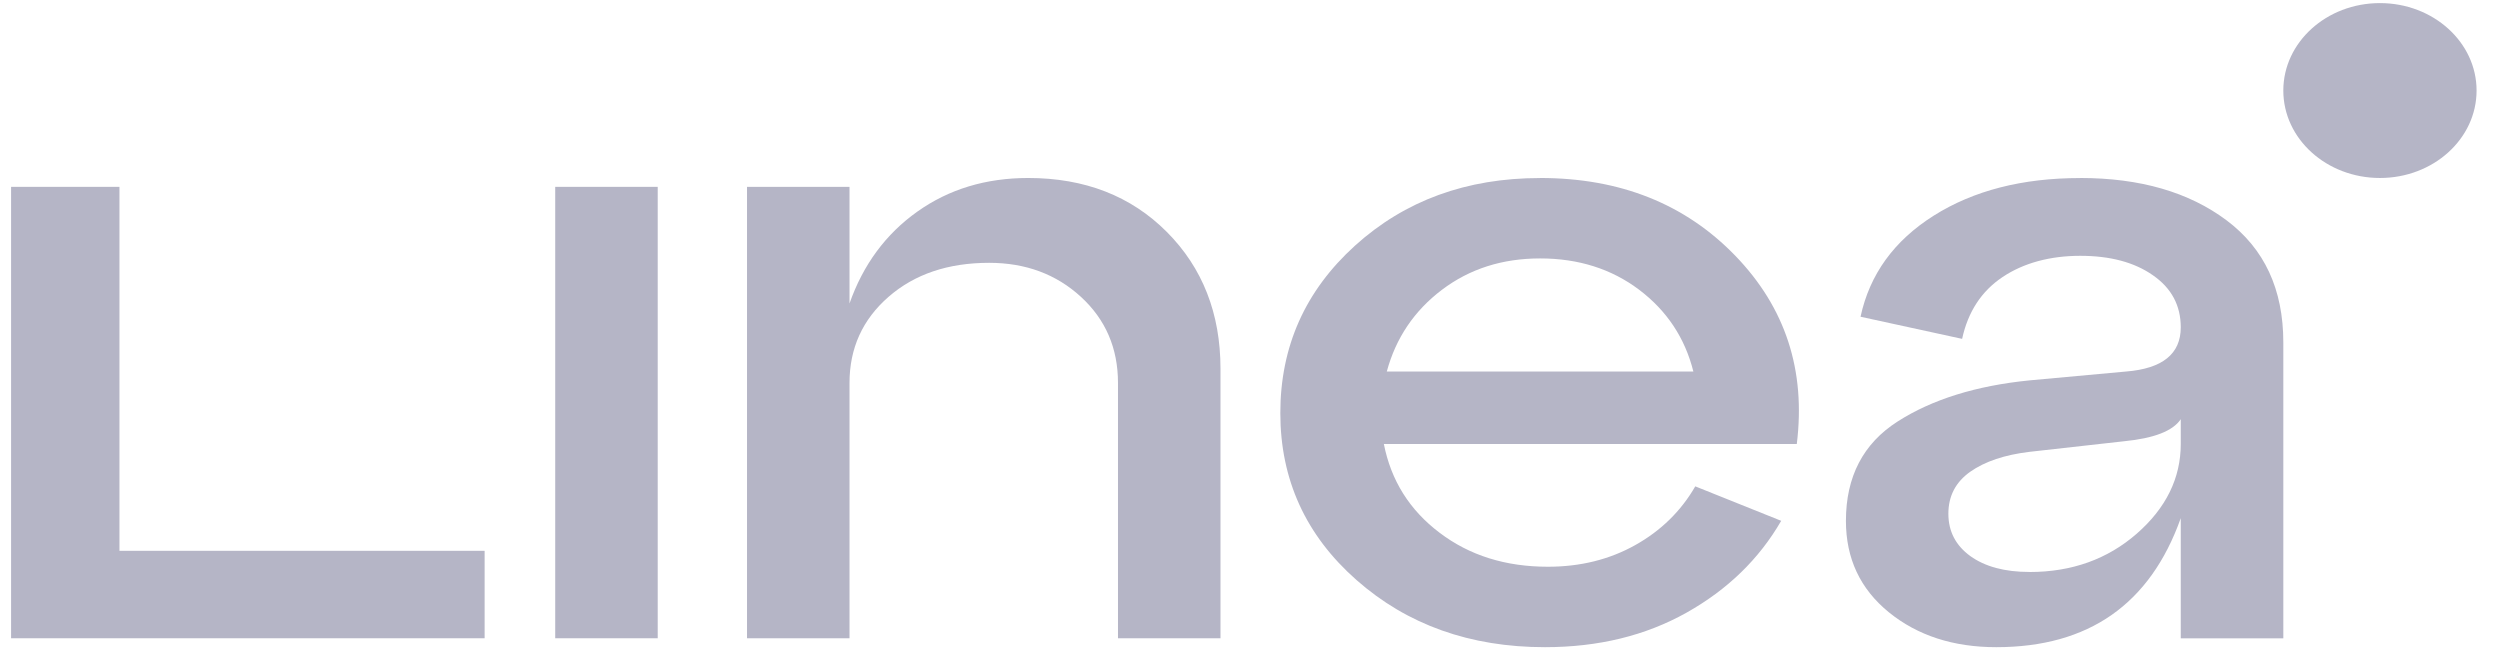 <svg width="46" height="12" viewBox="0 0 46 12" fill="none" xmlns="http://www.w3.org/2000/svg">
  <g clip-path="url(#clip0_8363_6267)">
    <path d="M12.102 11.744H10.216V3.438H12.102V11.744Z" fill="#B5B5C6" />
    <path
      d="M18.918 3.275C19.959 3.275 20.81 3.606 21.469 4.267C22.127 4.927 22.457 5.768 22.457 6.786V11.744H20.571V7.046C20.571 6.407 20.343 5.878 19.888 5.461C19.433 5.044 18.87 4.836 18.2 4.836C17.445 4.836 16.829 5.044 16.35 5.461C15.871 5.878 15.631 6.407 15.631 7.046V11.744H13.745V3.438H15.631V5.584C15.882 4.869 16.299 4.305 16.88 3.893C17.46 3.481 18.14 3.275 18.919 3.275H18.918Z"
      fill="#B5B5C6" />
    <path
      d="M28.338 3.275C29.811 3.275 31.008 3.753 31.93 4.706C32.852 5.66 33.229 6.814 33.061 8.169H25.463C25.595 8.841 25.936 9.385 26.488 9.802C27.038 10.22 27.702 10.428 28.481 10.428C29.079 10.428 29.615 10.295 30.088 10.03C30.562 9.765 30.93 9.404 31.193 8.949L32.774 9.583C32.367 10.287 31.786 10.85 31.032 11.273C30.278 11.696 29.409 11.908 28.427 11.908C27.05 11.908 25.894 11.496 24.96 10.673C24.026 9.85 23.558 8.825 23.558 7.6C23.558 6.376 24.016 5.35 24.932 4.52C25.848 3.691 26.983 3.276 28.337 3.276L28.338 3.275ZM28.338 4.755C27.643 4.755 27.041 4.947 26.532 5.332C26.023 5.717 25.684 6.218 25.517 6.836H31.158C31.003 6.218 30.67 5.717 30.161 5.332C29.652 4.948 29.044 4.755 28.338 4.755Z"
      fill="#B5B5C6" />
    <path
      d="M38.276 3.275C39.378 3.275 40.276 3.535 40.97 4.055C41.665 4.576 42.013 5.324 42.013 6.299V11.745H40.126V9.534C39.563 11.116 38.432 11.908 36.731 11.908C35.941 11.908 35.282 11.694 34.755 11.266C34.228 10.837 33.965 10.277 33.965 9.584C33.965 8.771 34.282 8.161 34.917 7.755C35.552 7.349 36.361 7.097 37.342 6.999L39.12 6.836C39.791 6.782 40.126 6.511 40.126 6.023C40.126 5.622 39.956 5.302 39.614 5.065C39.273 4.826 38.827 4.707 38.276 4.707C37.725 4.707 37.237 4.837 36.848 5.097C36.459 5.357 36.211 5.737 36.103 6.235L34.234 5.828C34.402 5.048 34.851 4.428 35.582 3.967C36.312 3.507 37.21 3.276 38.276 3.276V3.275ZM37.342 10.525C38.121 10.525 38.779 10.289 39.318 9.818C39.856 9.347 40.126 8.797 40.126 8.168V7.713C39.982 7.93 39.634 8.065 39.083 8.119L37.341 8.314C36.886 8.369 36.524 8.49 36.254 8.679C35.985 8.869 35.85 9.126 35.85 9.452C35.85 9.777 35.985 10.037 36.254 10.232C36.524 10.426 36.886 10.524 37.341 10.524L37.342 10.525Z"
      fill="#B5B5C6" />
    <path d="M8.917 11.744H0.204V3.438H2.198V10.135H8.917V11.744Z" fill="#B5B5C6" />
    <path
      d="M43.791 3.275C44.773 3.275 45.569 2.555 45.569 1.666C45.569 0.778 44.773 0.057 43.791 0.057C42.809 0.057 42.013 0.778 42.013 1.666C42.013 2.555 42.809 3.275 43.791 3.275Z"
      fill="#B5B5C6" />
  </g>
  <defs>
    <clipPath id="clip0_8363_6267">
      <rect width="46" height="12" fill="white" />
    </clipPath>
  </defs>
</svg>